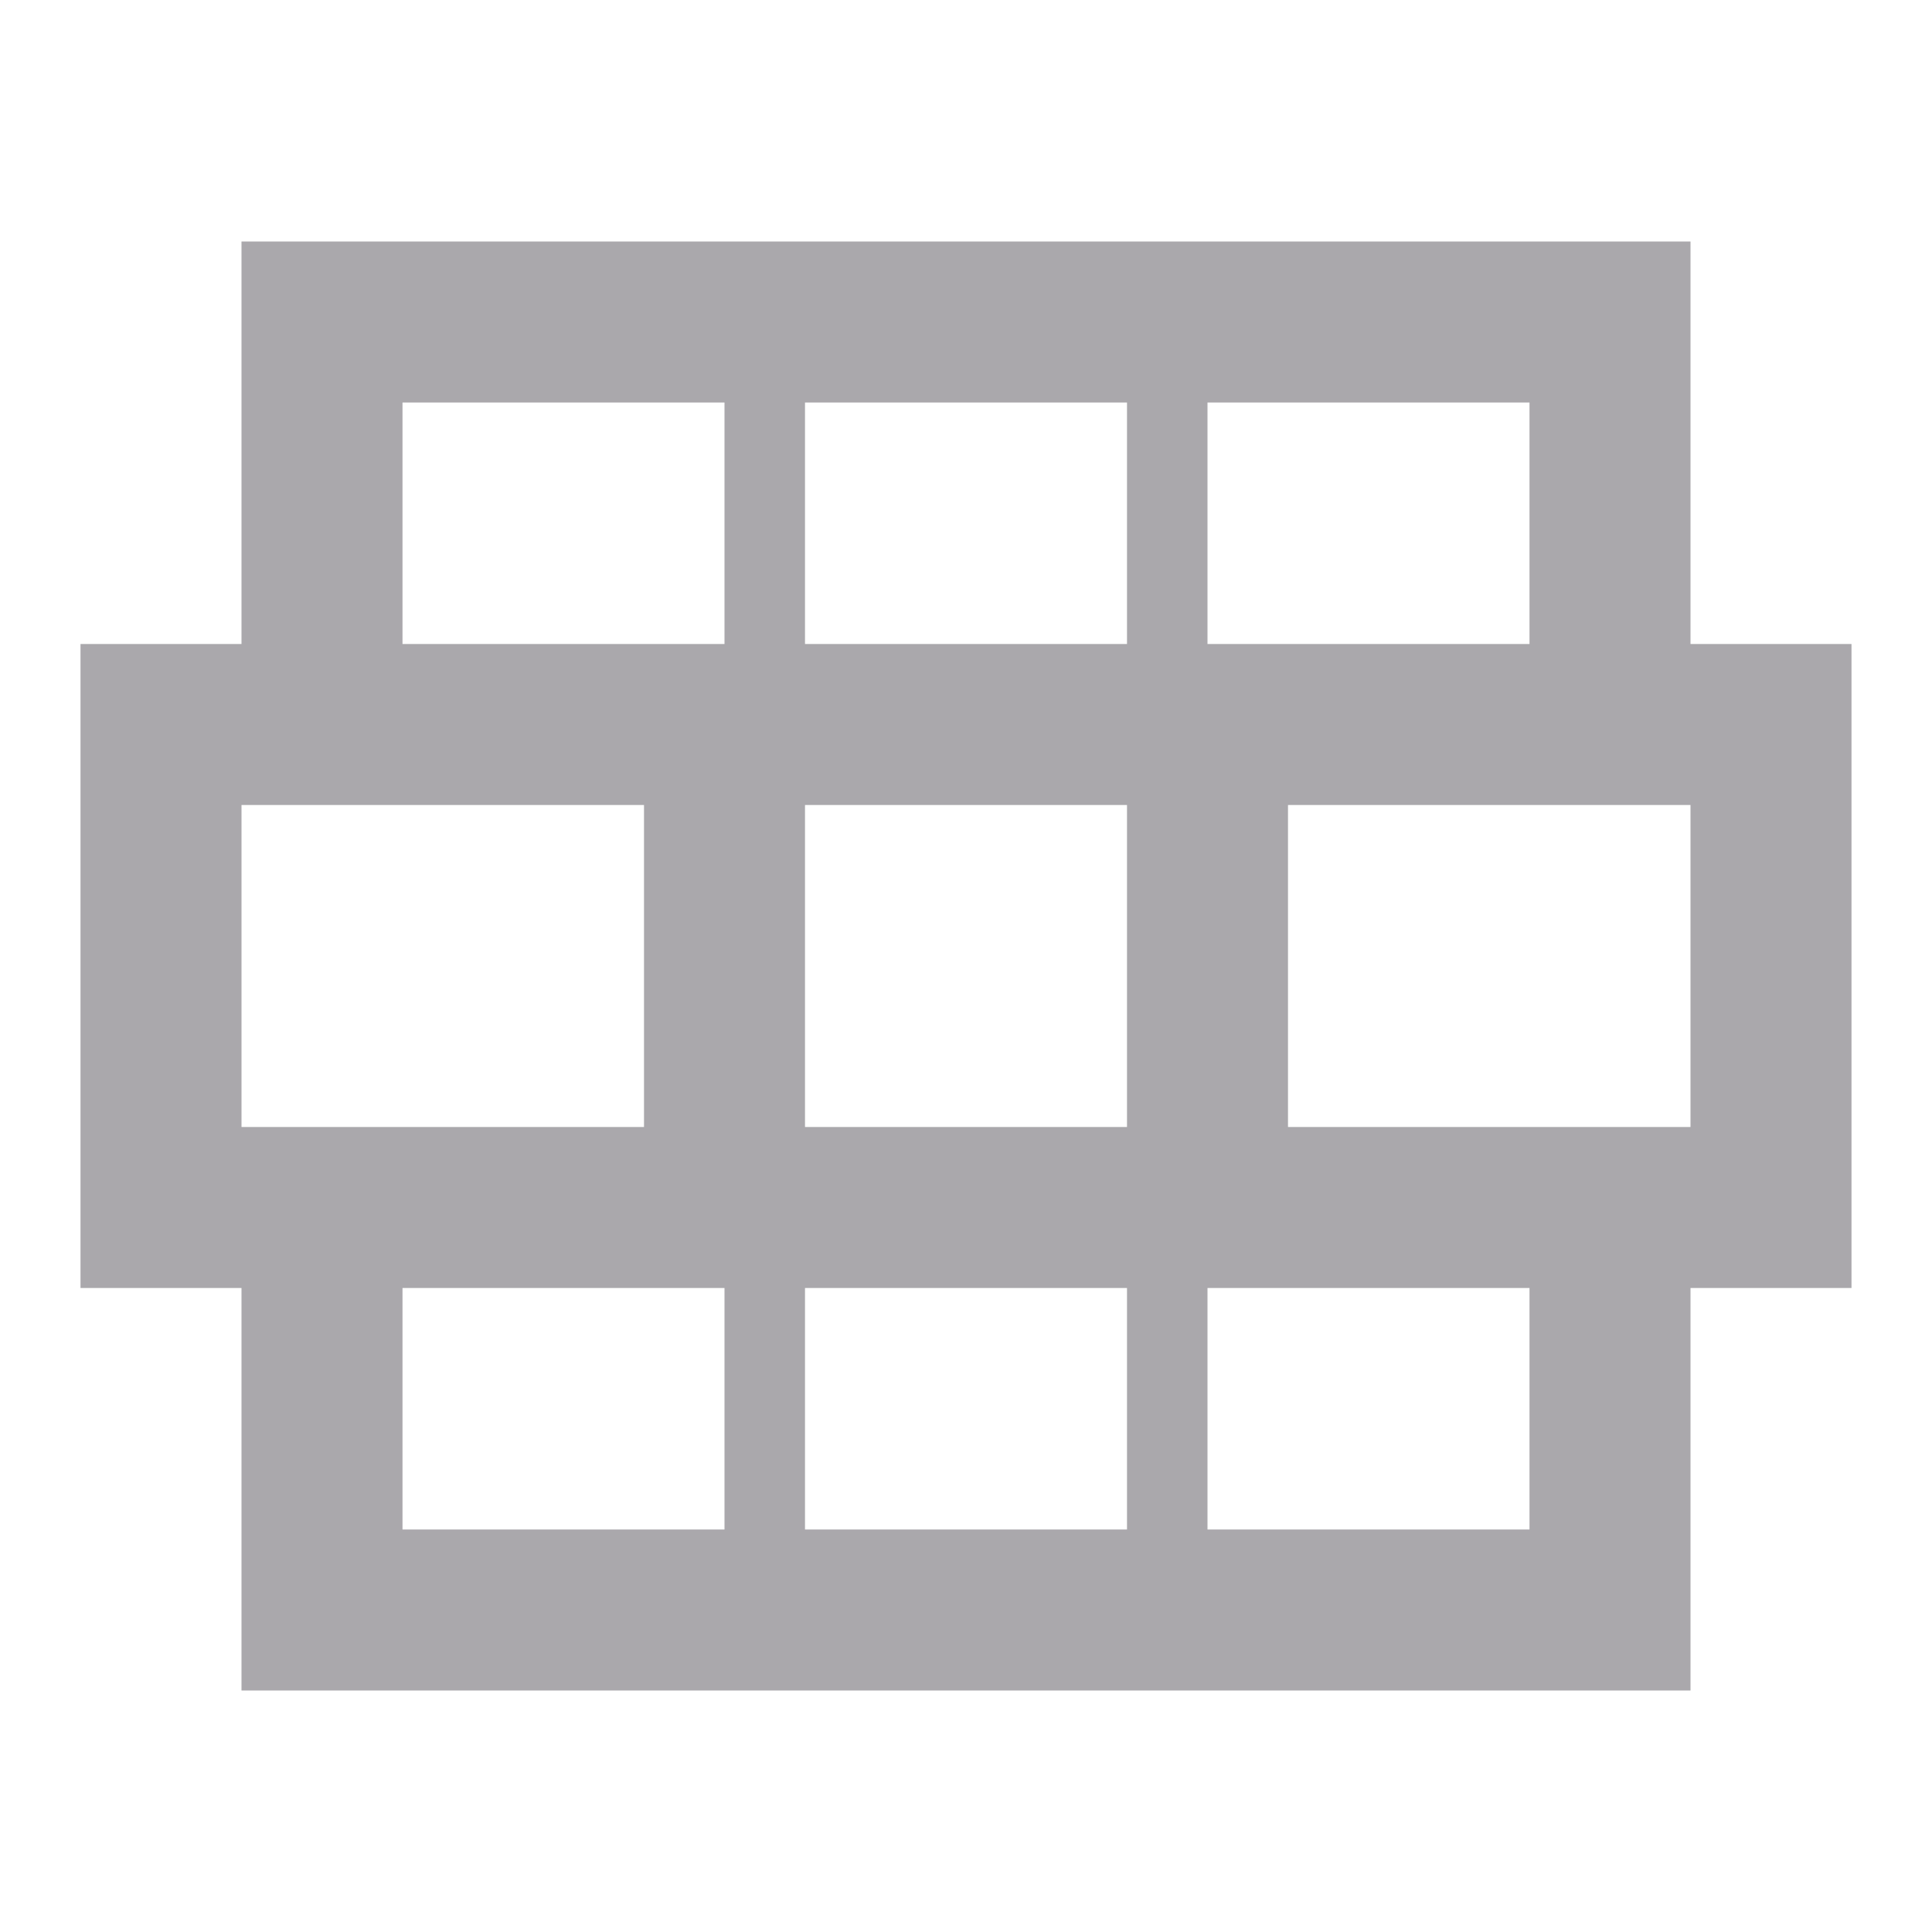 <svg viewBox="0 0 24 24" xmlns="http://www.w3.org/2000/svg"><path d="m3 21h18v-5h2v-8h-2v-5h-18v5h-2v8h2zm2-2v-3h4v3zm-2-5v-4h5v4zm2-6v-3h4v3zm5 11v-3h4v3zm0-5v-4h4v4zm0-6v-3h4v3zm5 11v-3h4v3zm1-5v-4h5v4zm-1-6v-3h4v3z" fill="#aaa8ac"/></svg>